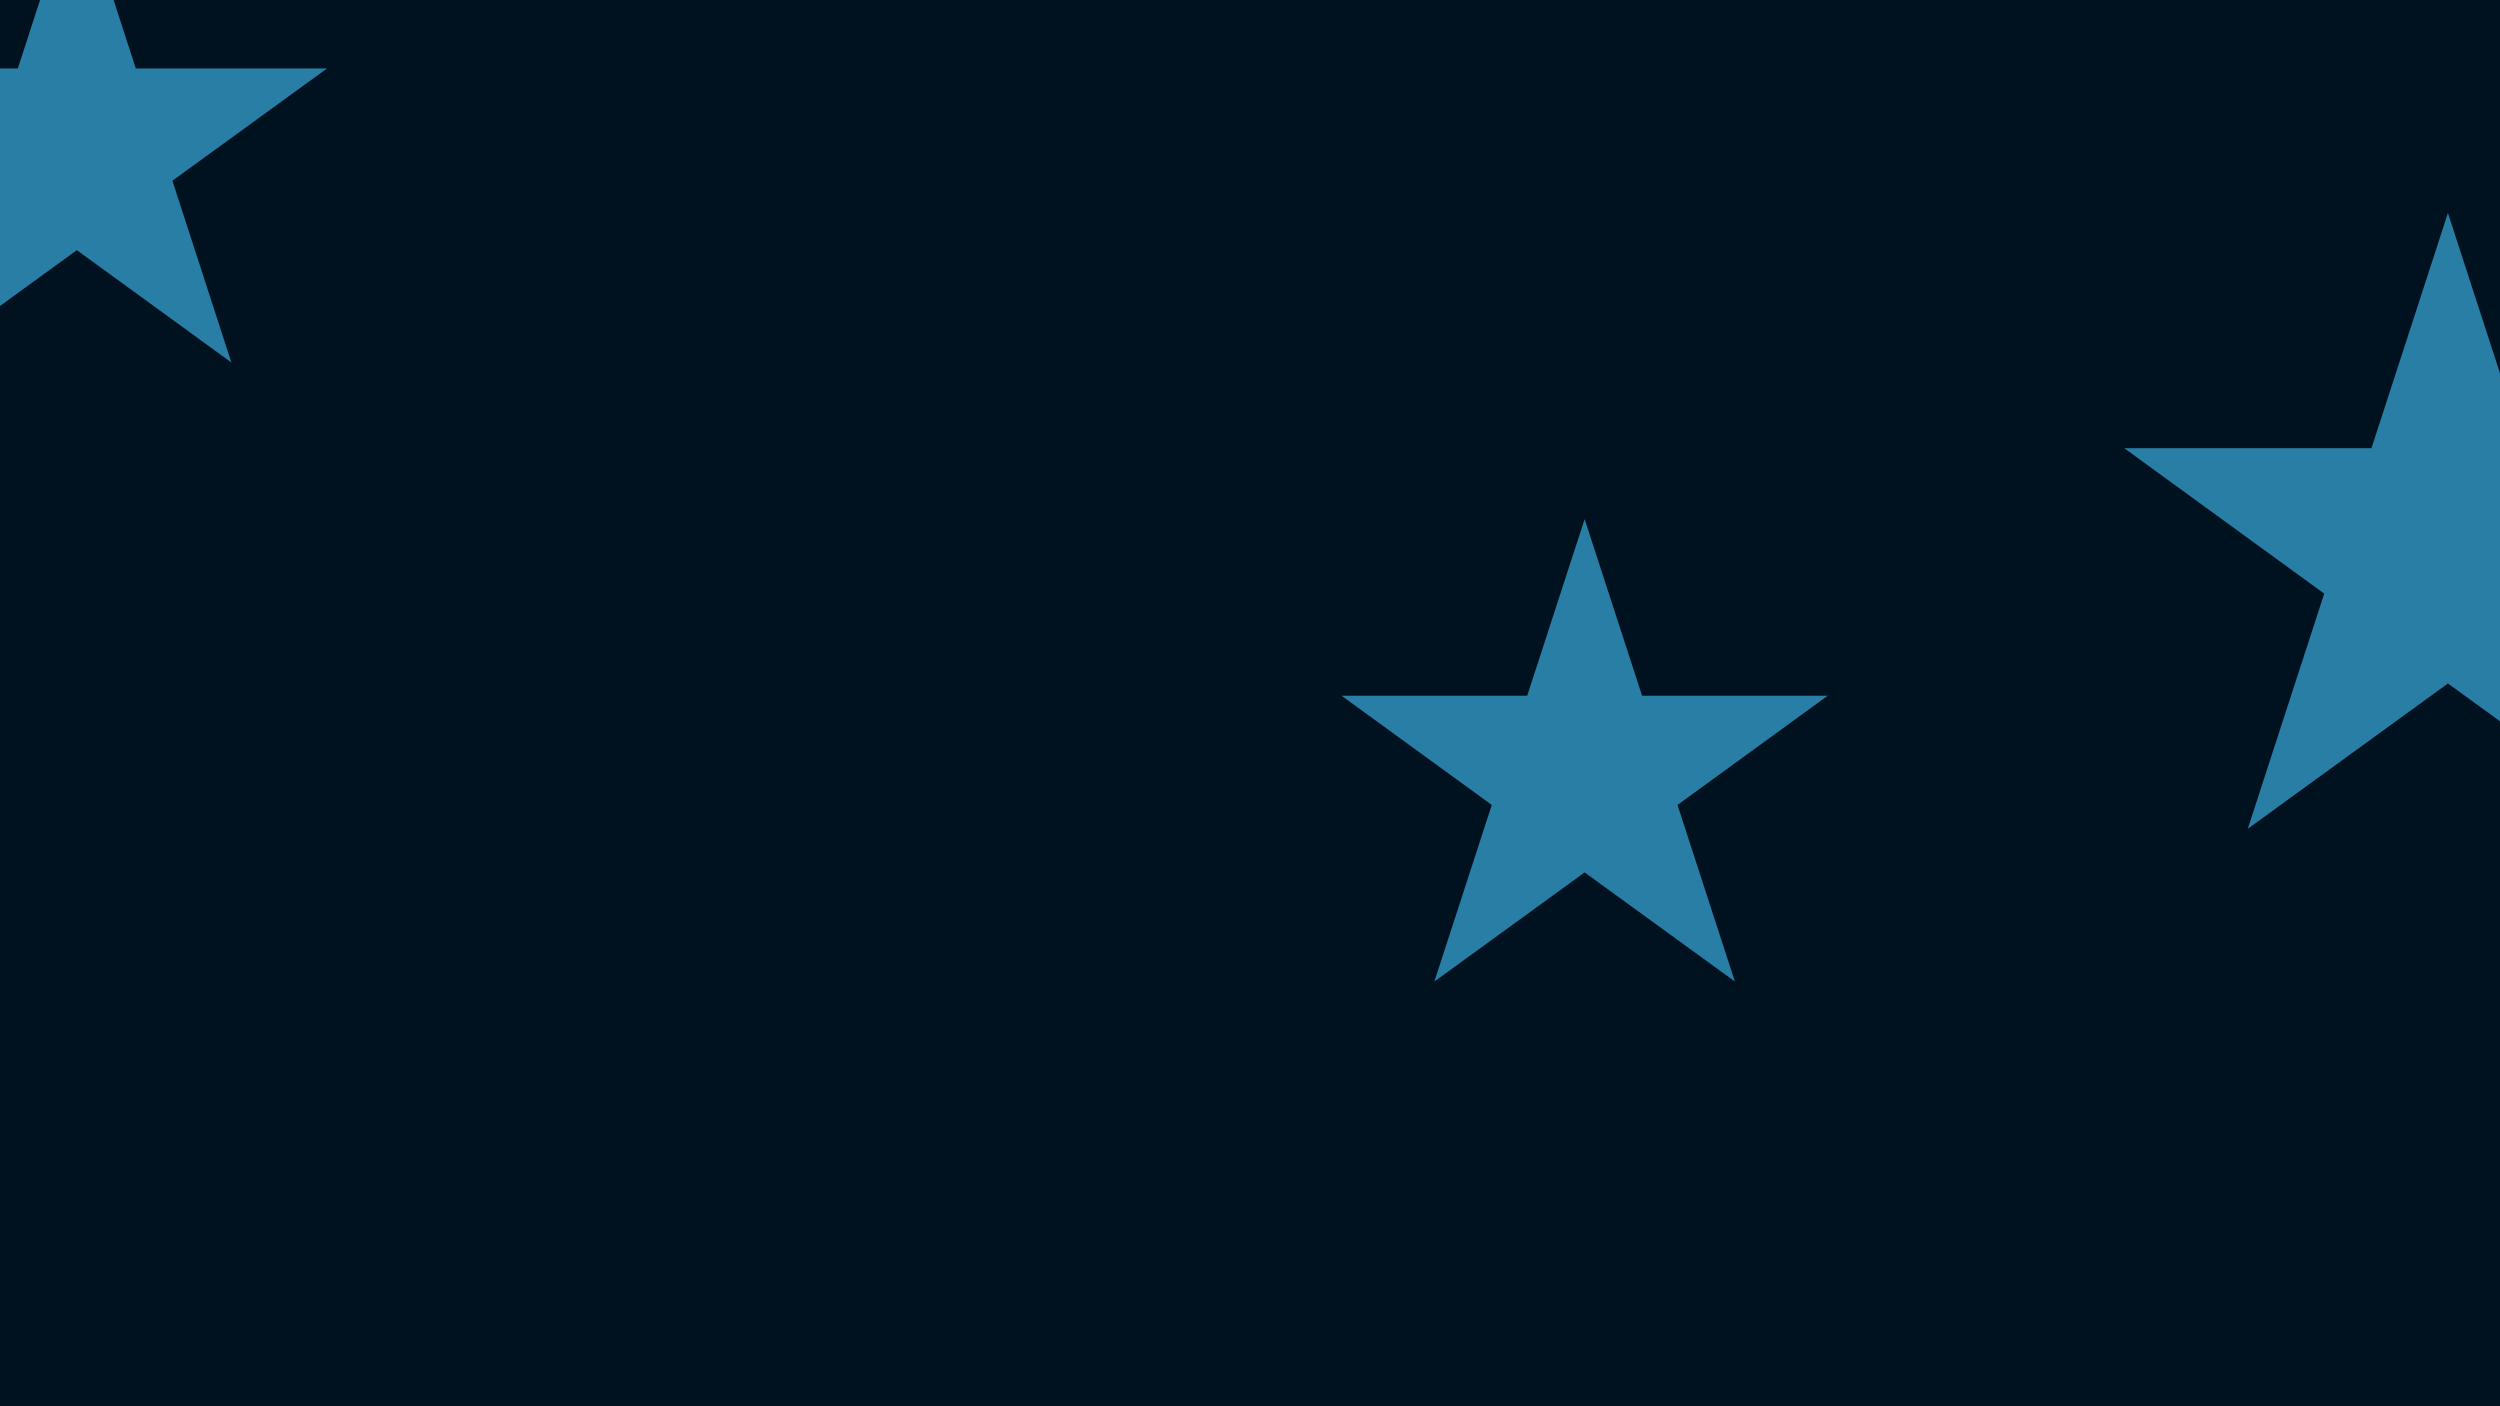 <svg id="visual" viewBox="0 0 1920 1080" width="1920" height="1080" xmlns="http://www.w3.org/2000/svg" xmlns:xlink="http://www.w3.org/1999/xlink" version="1.1"><rect x="0" y="0" width="1920" height="1080" fill="#001220"></rect><g fill="#297EA6"><path d="M0 -261.4L58.7 -80.8L248.6 -80.8L95 30.9L153.7 211.5L0 99.9L-153.7 211.5L-95 30.9L-248.6 -80.8L-58.7 -80.8Z" transform="translate(1880 425)"></path><path d="M0 -196.3L44.1 -60.7L186.7 -60.7L71.3 23.2L115.4 158.8L0 75L-115.4 158.8L-71.3 23.2L-186.7 -60.7L-44.1 -60.7Z" transform="translate(1217 595)"></path><path d="M0 -202L45.3 -62.4L192.1 -62.4L73.4 23.8L118.7 163.4L0 77.1L-118.7 163.4L-73.4 23.8L-192.1 -62.4L-45.3 -62.4Z" transform="translate(59 115)"></path></g></svg>